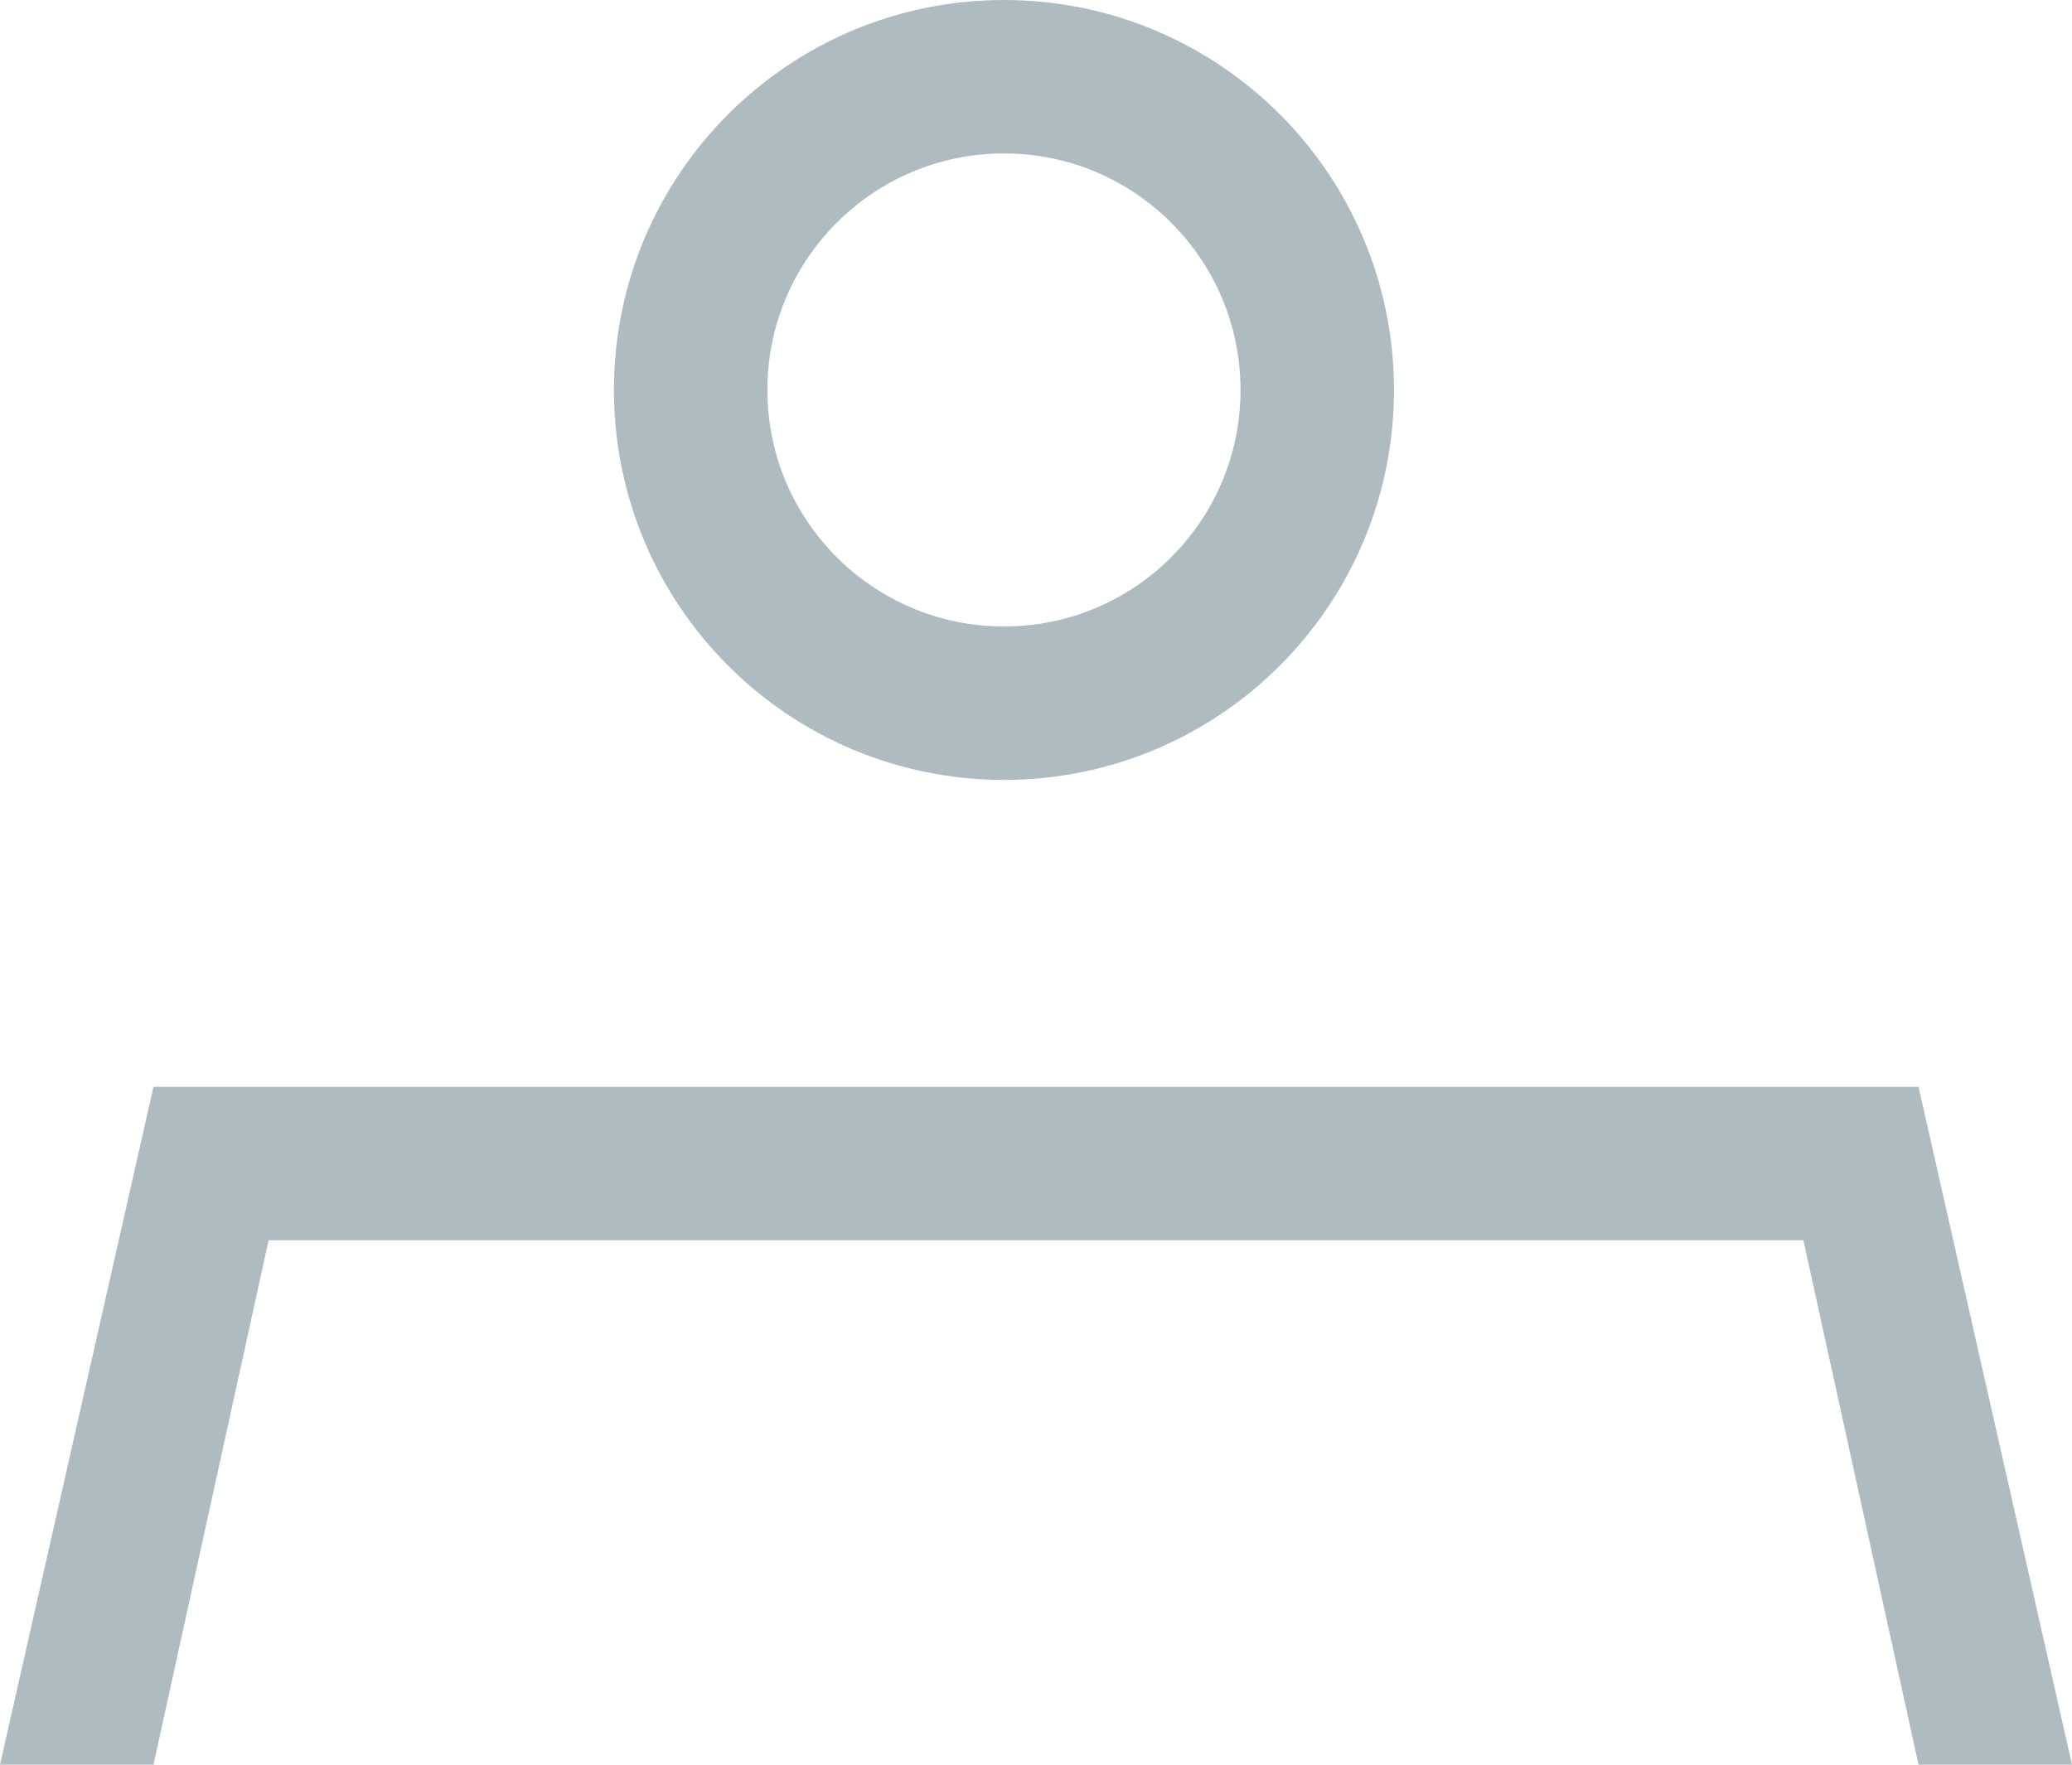 <svg width="27" height="23" viewBox="0 0 27 23" fill="none" xmlns="http://www.w3.org/2000/svg">
<path d="M17.165 5.083C17.165 7.337 15.337 9.165 13.083 9.165C10.828 9.165 9 7.337 9 5.083C9 2.828 10.828 1 13.083 1C15.337 1 17.165 2.828 17.165 5.083Z" stroke="#AEBCC1" stroke-width="2"/>
<path d="M3.5 16.165H23.5L25 23H27L25 14.165H2L0 23H2L3.5 16.165Z" fill="#AEBCC1"/>
</svg>
